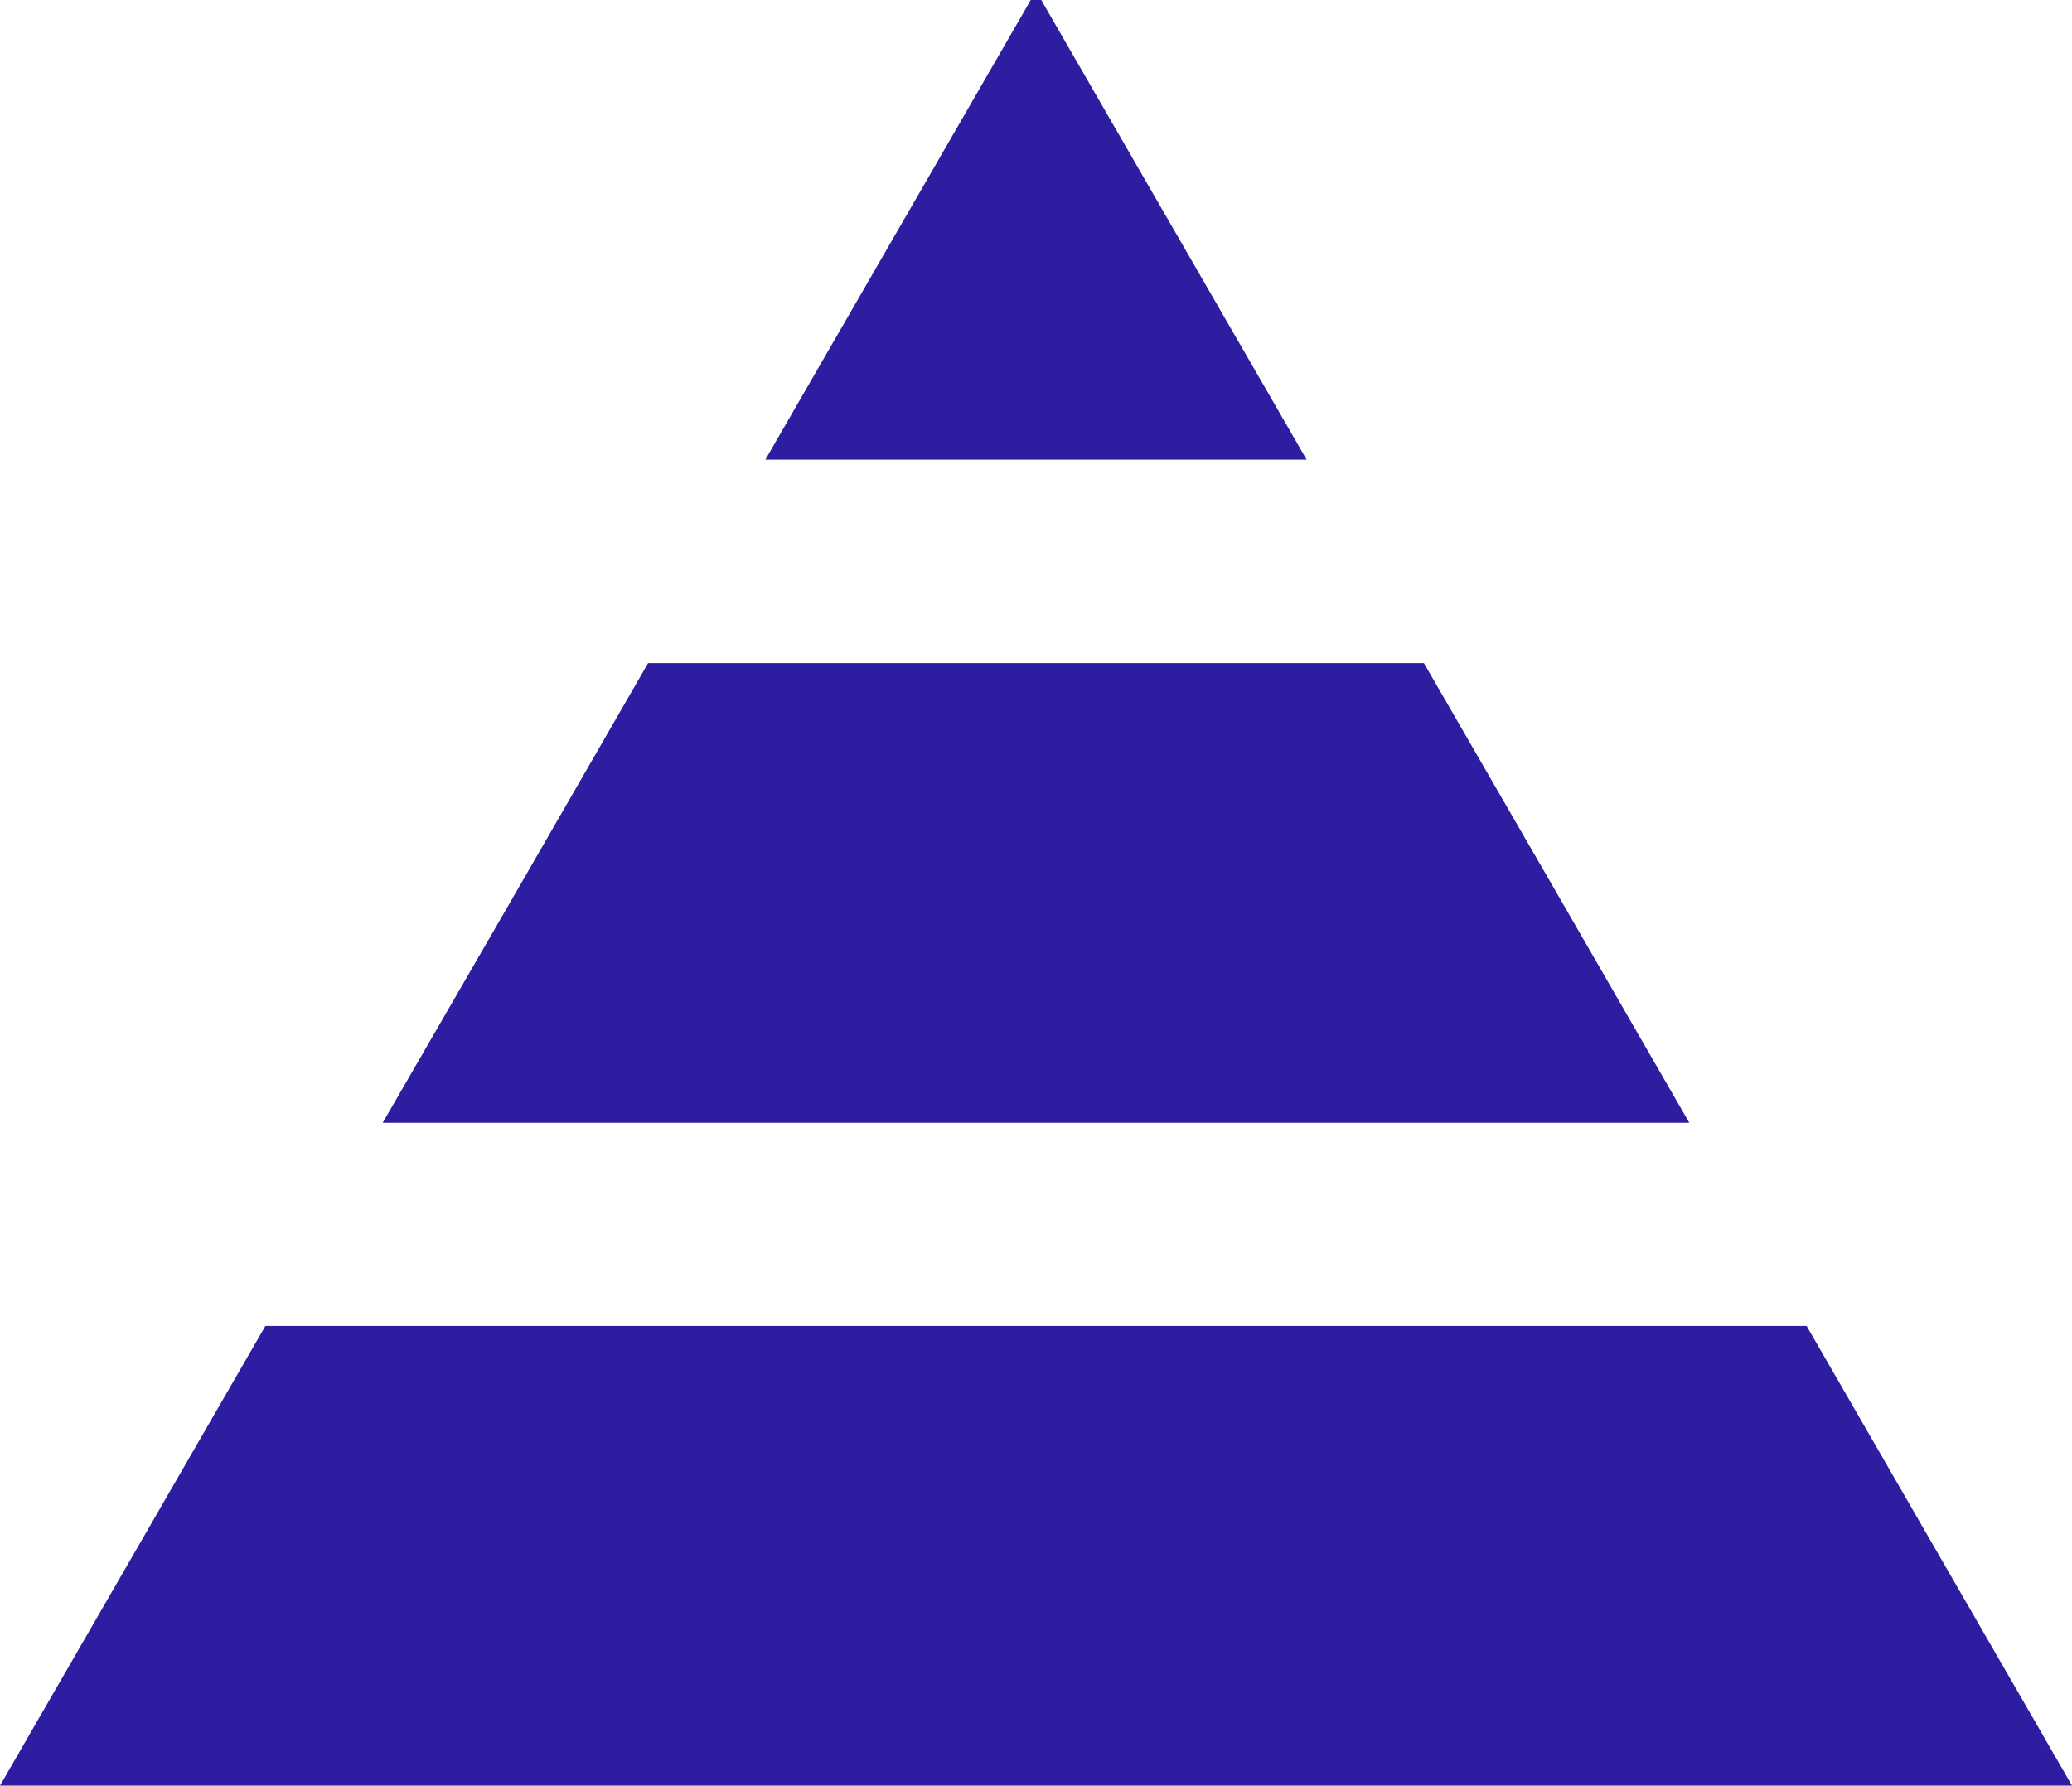 <svg xmlns="http://www.w3.org/2000/svg" viewBox="0 0 67.3 58"><defs><style>.cls-1{fill:#2c1da1;}</style></defs><g id="Layer_2" data-name="Layer 2"><g id="Champion_Page" data-name="Champion Page"><g id="Champion_Info" data-name="Champion Info"><g id="Difficulty"><polygon class="cls-1" points="42.44 14.93 24.86 14.93 33.48 0 33.82 0 42.44 14.93"/><polygon class="cls-1" points="54.87 36.47 12.43 36.47 16.83 28.86 21.05 21.54 46.25 21.54 50.48 28.86 54.87 36.47"/><polygon class="cls-1" points="67.3 58 0 58 8.62 43.07 58.68 43.07 67.3 58"/></g></g></g></g></svg>